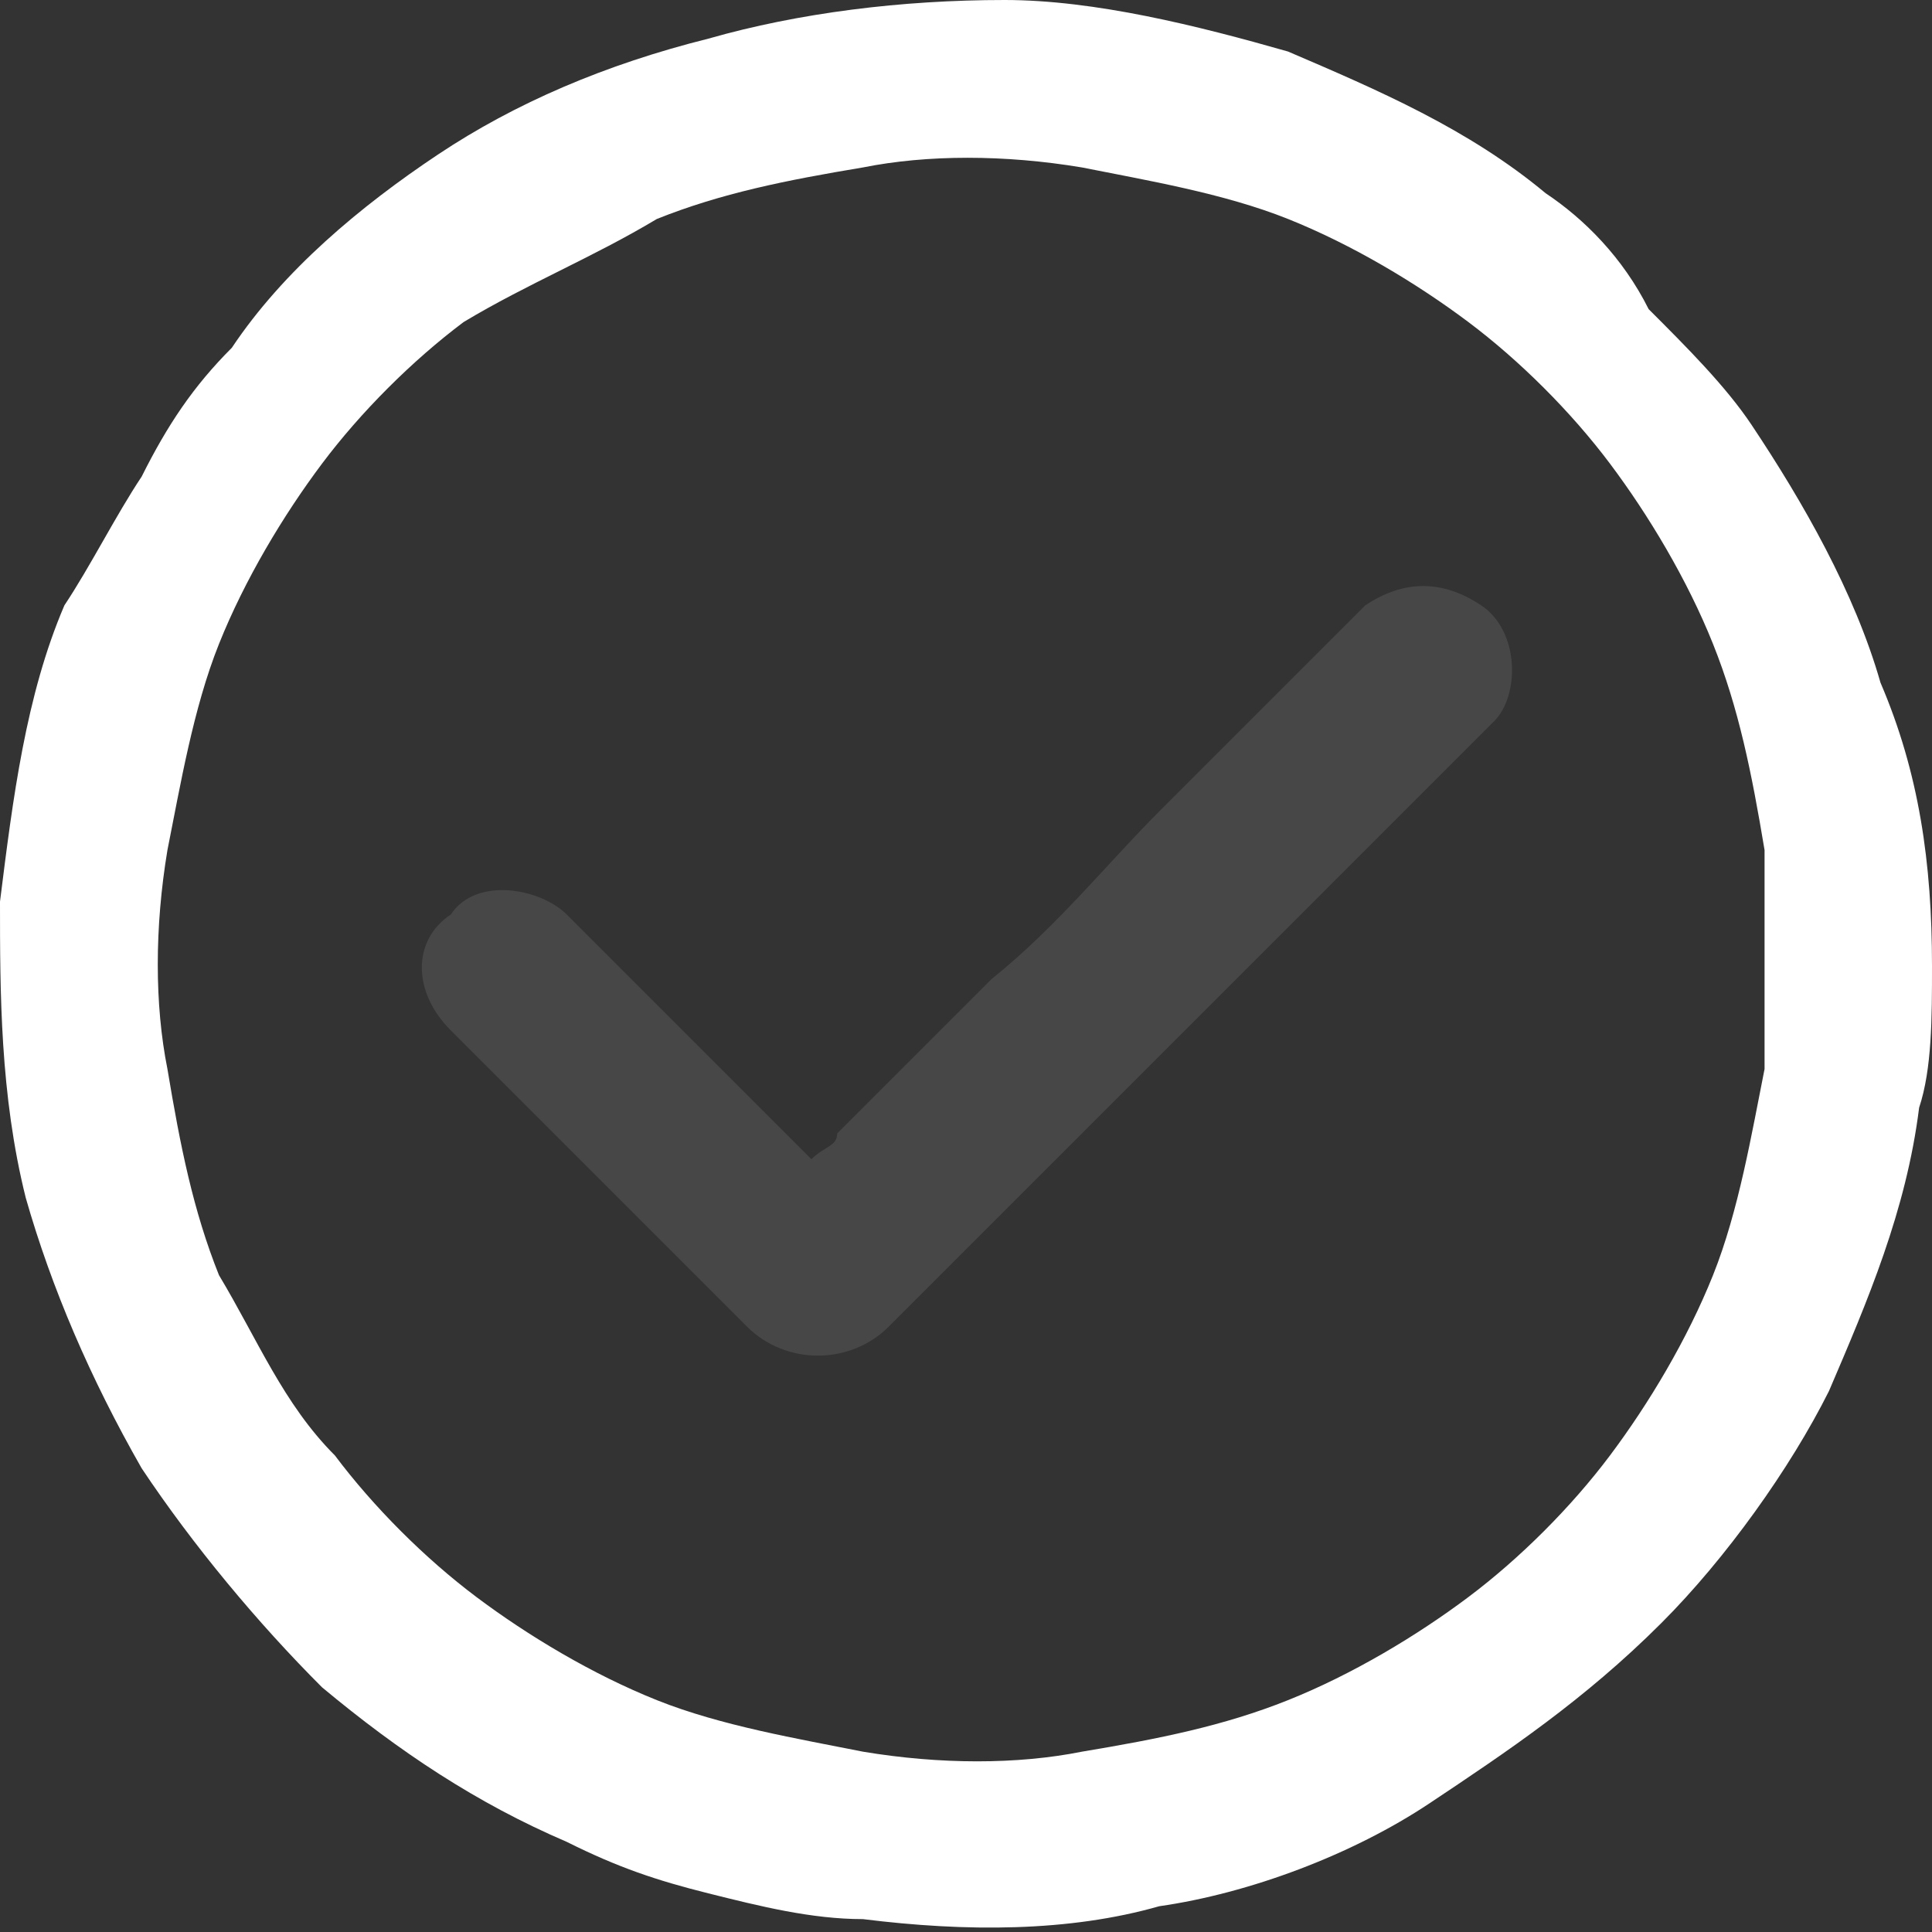 <?xml version="1.0" encoding="utf-8"?>
<!-- Generator: Adobe Illustrator 28.0.0, SVG Export Plug-In . SVG Version: 6.00 Build 0)  -->
<svg version="1.1" id="Capa_1" xmlns="http://www.w3.org/2000/svg" xmlns:xlink="http://www.w3.org/1999/xlink" x="0px" y="0px"
	 viewBox="0 0 15 15" style="enable-background:new 0 0 15 15;" xml:space="preserve">
<rect x="0" y="0" width="15" height="15" fill="#333333" stroke="none"/>
<style type="text/css">
	.st0{opacity:0.1;fill:#FFFFFF;}
	.st1{fill:#FFFFFF;}
</style>
<path class="st0" d="M11.5,4.7c-0.3-0.2-0.6-0.2-0.9,0c-0.2,0.2-0.3,0.3-0.5,0.5C9.8,5.5,9.4,5.9,9,6.3C8.6,6.7,8.2,7.2,7.7,7.6
	C7.3,8,6.9,8.4,6.5,8.8C6.5,8.9,6.4,8.9,6.3,9C6.2,8.9,6,8.7,5.9,8.6C5.5,8.2,5.1,7.8,4.7,7.4C4.6,7.3,4.5,7.2,4.4,7.1
	c-0.2-0.2-0.7-0.3-0.9,0C3.2,7.3,3.2,7.7,3.5,8C4,8.5,4.5,9,5,9.5c0.2,0.2,0.5,0.5,0.7,0.7c0,0,0,0,0.1,0.1c0.3,0.3,0.8,0.3,1.1,0
	c0,0,0.1-0.1,0.1-0.1c0.5-0.5,0.9-0.9,1.4-1.4c0.7-0.7,1.3-1.3,2-2c0.4-0.4,0.8-0.8,1.2-1.2c0,0,0,0,0,0C11.8,5.4,11.8,4.9,11.5,4.7
	z"/>
<path class="st1" d="M15,7.5c0-0.8-0.1-1.5-0.4-2.2c-0.2-0.7-0.6-1.4-1-2c-0.2-0.3-0.5-0.6-0.8-0.9C12.6,2,12.3,1.7,12,1.5
	c-0.6-0.5-1.3-0.8-2-1.1C9.3,0.2,8.5,0,7.8,0C7,0,6.2,0.1,5.5,0.3C4.7,0.5,4,0.8,3.4,1.2C2.8,1.6,2.2,2.1,1.8,2.7
	C1.5,3,1.3,3.3,1.1,3.7C0.9,4,0.7,4.4,0.5,4.7C0.2,5.4,0.1,6.2,0,7C0,7.7,0,8.5,0.2,9.3c0.2,0.7,0.5,1.4,0.9,2.1
	c0.4,0.6,0.9,1.2,1.4,1.7c0.6,0.5,1.2,0.9,1.9,1.2c0.4,0.2,0.7,0.3,1.1,0.4c0.4,0.1,0.8,0.2,1.2,0.2C7.5,15,8.3,15,9,14.8
	c0.7-0.1,1.5-0.4,2.1-0.8c0.6-0.4,1.2-0.8,1.8-1.4c0.5-0.5,1-1.2,1.3-1.8c0.3-0.7,0.6-1.4,0.7-2.2C15,8.3,15,7.9,15,7.5
	C15,7.5,15,7.5,15,7.5z M13.7,6.7C13.7,6.6,13.7,6.6,13.7,6.7C13.7,6.6,13.7,6.6,13.7,6.7z M13.7,8.3c-0.1,0.5-0.2,1.1-0.4,1.6
	c-0.2,0.5-0.5,1-0.8,1.4c-0.3,0.4-0.7,0.8-1.1,1.1c-0.4,0.3-0.9,0.6-1.4,0.8c-0.5,0.2-1,0.3-1.6,0.4c-0.5,0.1-1.1,0.1-1.7,0
	c-0.5-0.1-1.1-0.2-1.6-0.4c-0.5-0.2-1-0.5-1.4-0.8c-0.4-0.3-0.8-0.7-1.1-1.1C2.2,10.9,2,10.4,1.7,9.9c-0.2-0.5-0.3-1-0.4-1.6
	c-0.1-0.5-0.1-1.1,0-1.7c0.1-0.5,0.2-1.1,0.4-1.6c0.2-0.5,0.5-1,0.8-1.4c0.3-0.4,0.7-0.8,1.1-1.1C4.1,2.2,4.6,2,5.1,1.7
	c0.5-0.2,1-0.3,1.6-0.4c0.5-0.1,1.1-0.1,1.7,0c0.5,0.1,1.1,0.2,1.6,0.4c0.5,0.2,1,0.5,1.4,0.8c0.4,0.3,0.8,0.7,1.1,1.1
	c0.3,0.4,0.6,0.9,0.8,1.4c0.2,0.5,0.3,1,0.4,1.6c0,0.3,0,0.5,0,0.8C13.7,7.8,13.7,8,13.7,8.3z"/>
</svg>
